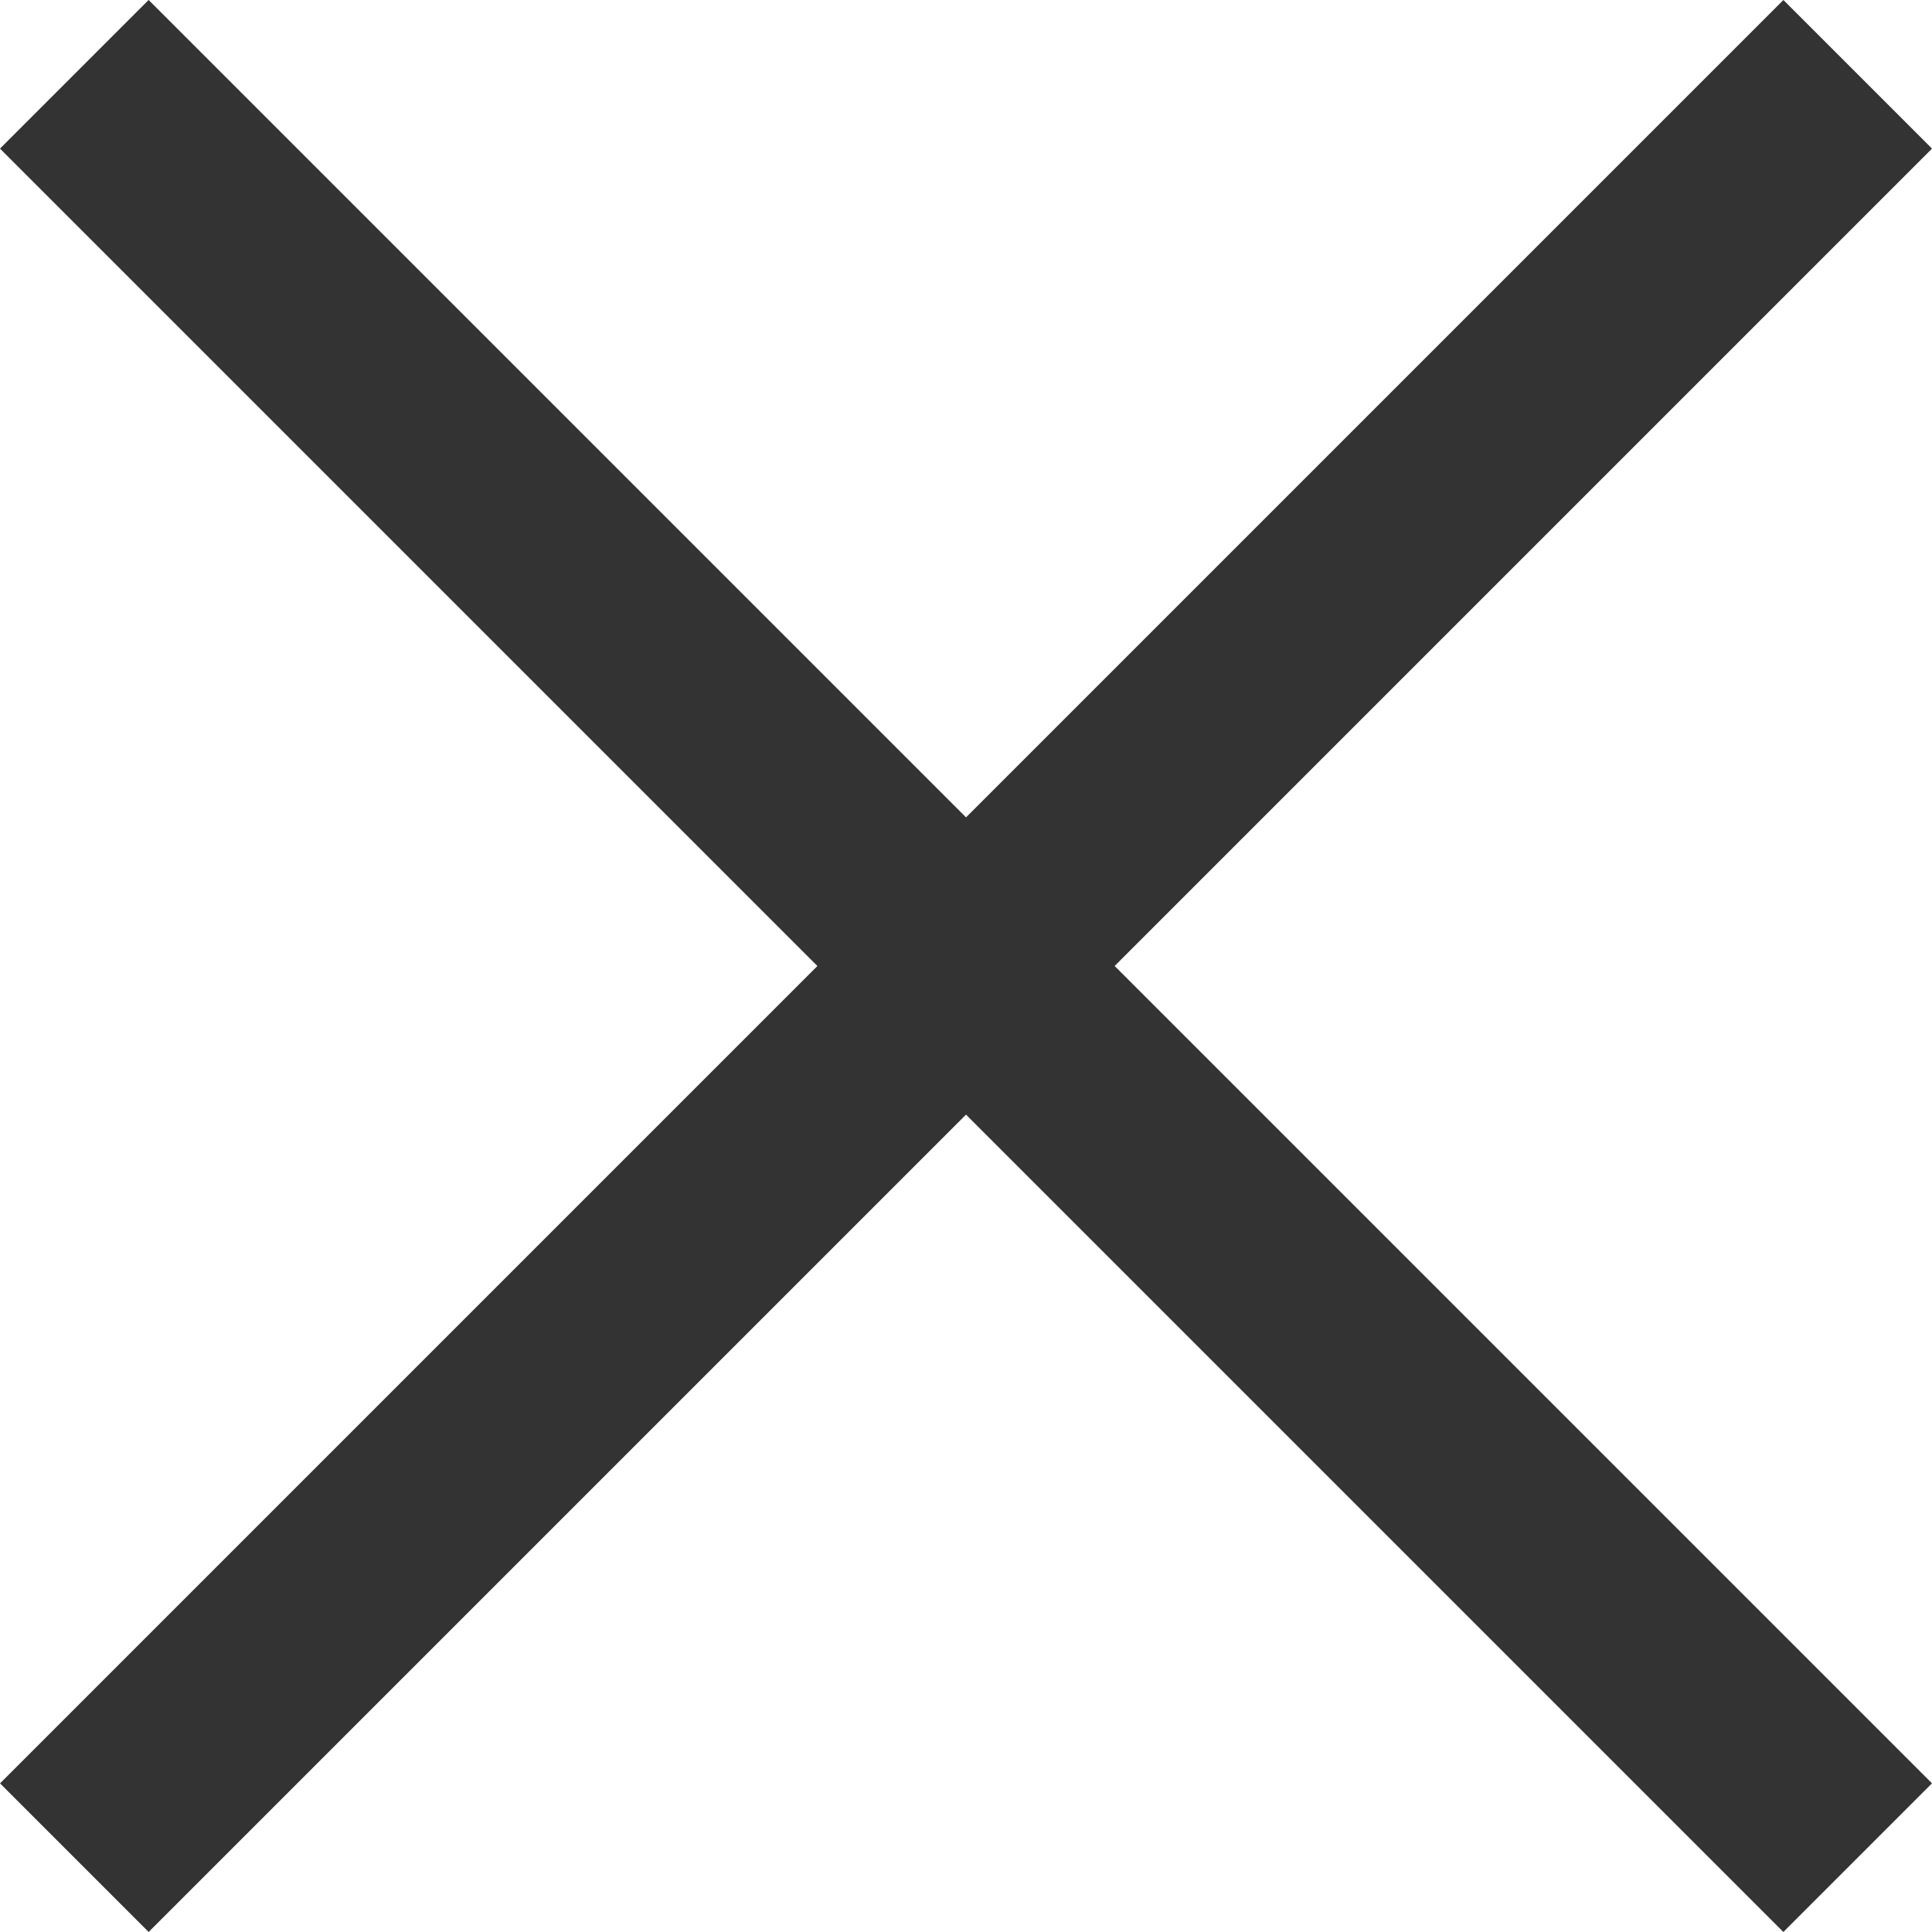 <svg xmlns="http://www.w3.org/2000/svg" width="18.385" height="18.385" viewBox="0 0 18.385 18.385"><defs><style>.a{fill:#333;}</style></defs><g transform="translate(-589 -305)"><rect class="a" width="2" height="24" transform="translate(605.971 305) rotate(45)"/><rect class="a" width="2" height="24" transform="translate(589 306.414) rotate(-45)"/></g></svg>